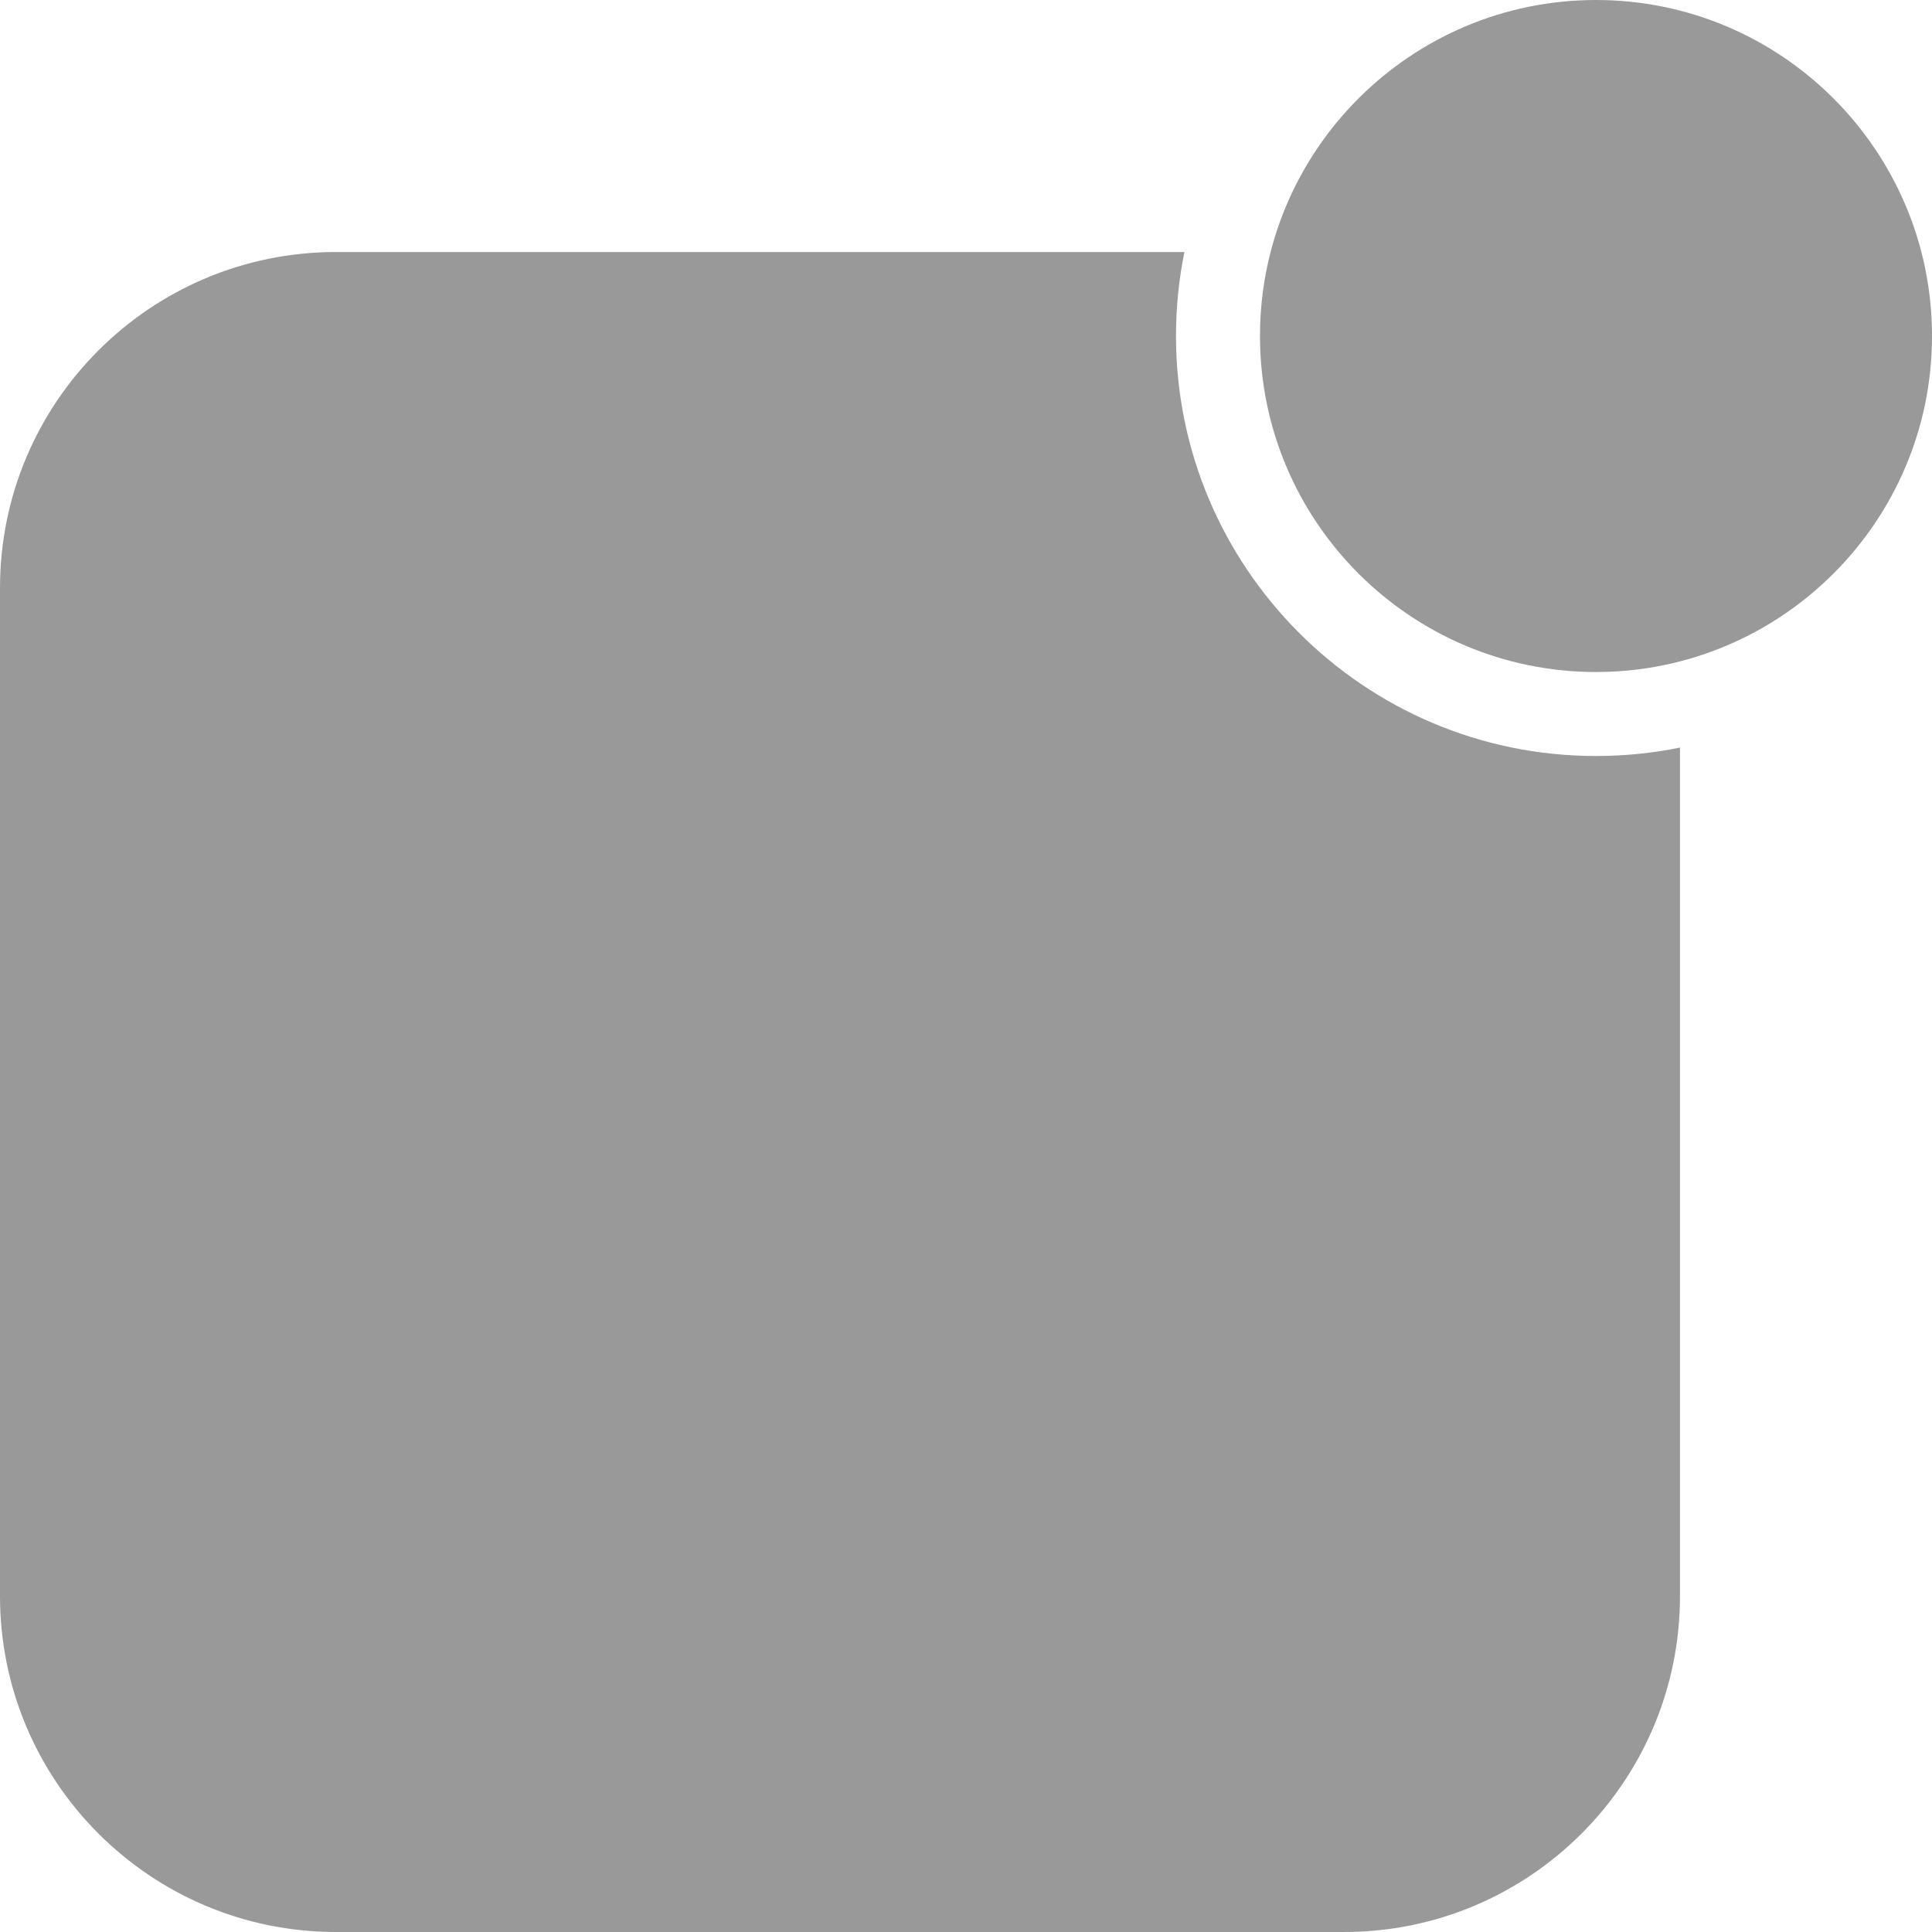 <svg xmlns="http://www.w3.org/2000/svg" width="36" height="36" viewBox="0 0 36 36">
  <path fill="#999" fill-rule="evenodd" d="M817.07,225.696 L801.26,225.696 C797.806,225.696 795,228.498 795,231.955 L795,250.74 C795,254.194 797.803,257 801.26,257 L820.045,257 C823.499,257 826.304,254.197 826.304,250.74 L826.304,234.93 C825.798,235.033 825.275,235.087 824.739,235.087 C820.417,235.087 816.913,231.574 816.913,227.261 C816.913,226.725 816.967,226.201 817.07,225.696 L817.07,225.696 L817.07,225.696 L817.07,225.696 Z M818.478,227.261 C818.478,223.803 821.288,221 824.739,221 C828.197,221 831,223.81 831,227.261 C831,230.719 828.19,233.522 824.739,233.522 C821.281,233.522 818.478,230.712 818.478,227.261 L818.478,227.261 L818.478,227.261 L818.478,227.261 Z" transform="translate(-795 -221)"/>
</svg>
